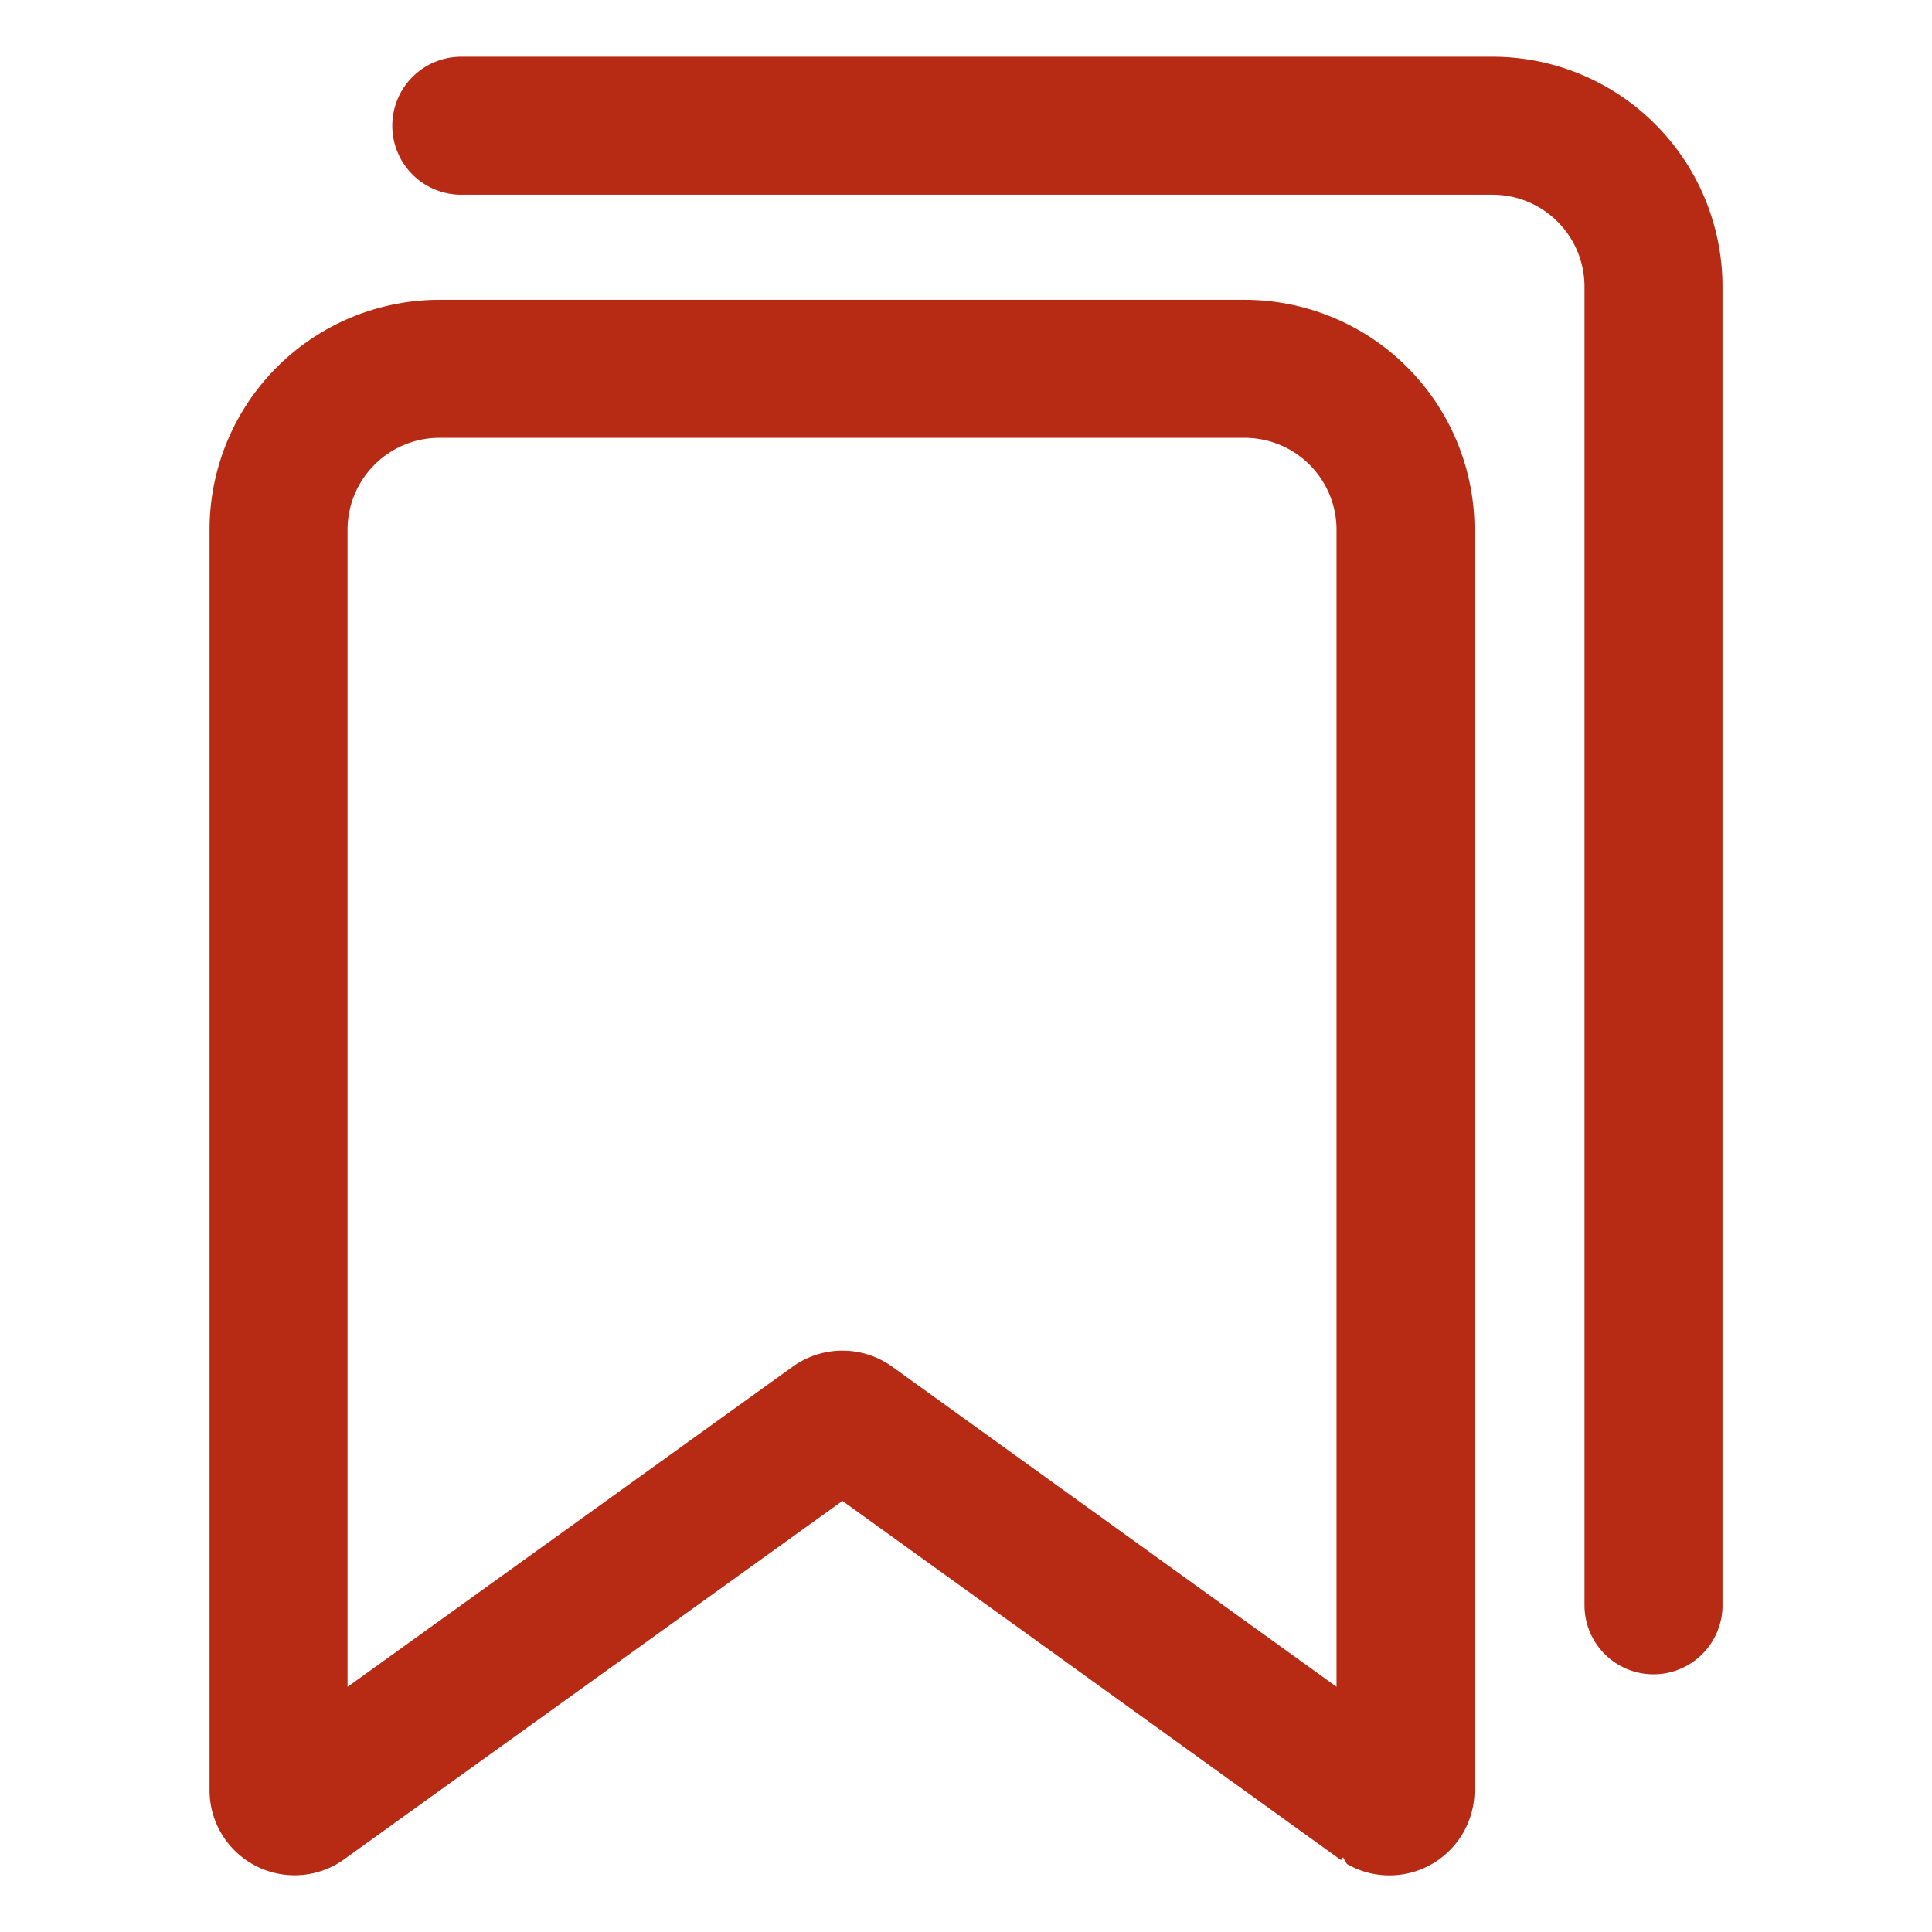 <svg id="Icons_Actions_ic-actions-bookmarks" data-name="Icons / Actions / ic-actions-bookmarks" xmlns="http://www.w3.org/2000/svg" width="70" height="70" viewBox="0 0 70 70">
  <rect id="Rectangle_122" data-name="Rectangle 122" width="70" height="70" fill="none"/>
  <g id="ic-actions-bookmarks" transform="translate(10.092 4.555)">
    <path id="Path_6" data-name="Path 6" d="M43.418,56.584,24.227,42.759a.583.583,0,0,0-.671,0L4.335,56.584a.583.583,0,0,1-.875-.5V10.413A5.833,5.833,0,0,1,9.293,4.58H38.46a5.833,5.833,0,0,1,5.833,5.833V56.088a.583.583,0,0,1-.875.5Z" transform="translate(-3.46 4.228)" fill="none" stroke="#b72a14" stroke-linecap="round" stroke-linejoin="bevel" stroke-width="5" fill-rule="evenodd"/>
    <path id="Path_7" data-name="Path 7" d="M5.73,1.56H43.093a5.833,5.833,0,0,1,5.833,5.833V55.168" transform="translate(0.891 -1.56)" fill="none" stroke="#b72a14" stroke-linecap="round" stroke-linejoin="round" stroke-width="5" fill-rule="evenodd"/>
  </g>
</svg>
